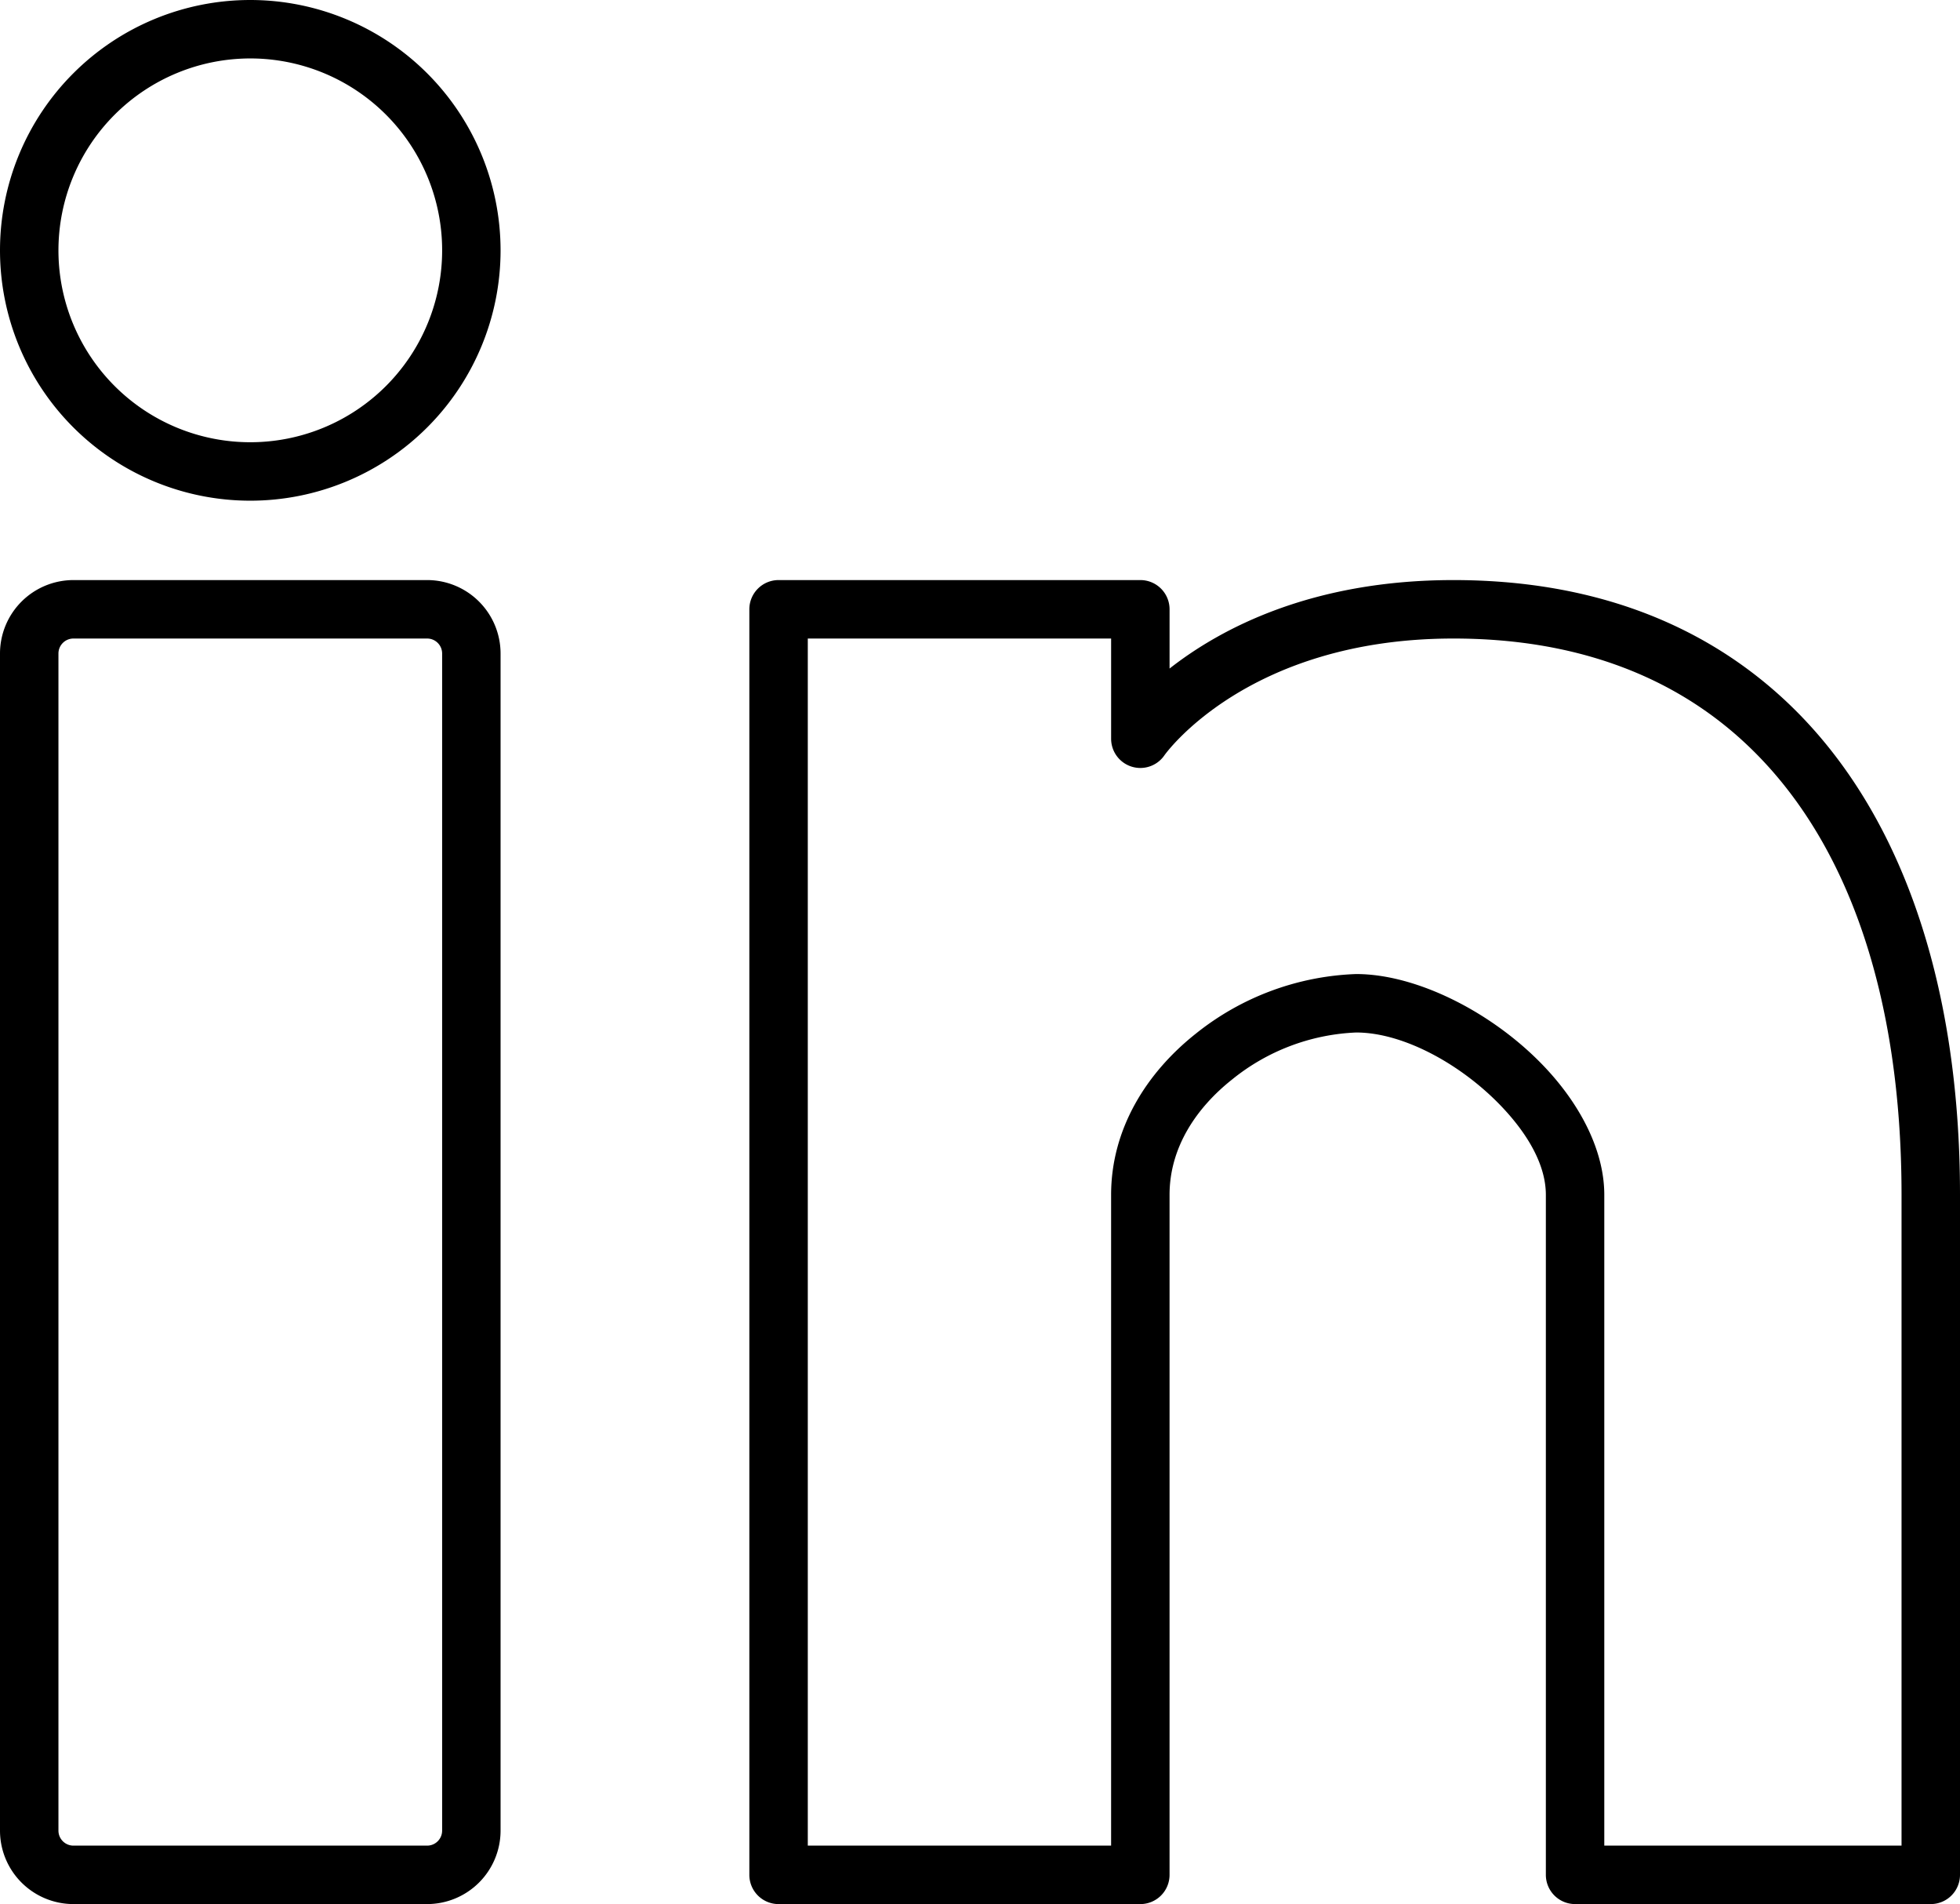 <svg xmlns="http://www.w3.org/2000/svg" viewBox="0 0 156.074 151.585"><defs><style>.cls-1{fill-rule:evenodd;}</style></defs><g id="Capa_2" data-name="Capa 2"><g id="Tecnología"><path class="cls-1" d="M39.86,52.028a5.851,5.851,0,0,0-5.848-5.848H5.847A5.851,5.851,0,0,0,0,52.028v93.71a5.85,5.85,0,0,0,5.847,5.847H34.012a5.851,5.851,0,0,0,5.848-5.847V52.028Zm22.137-5.848a2.327,2.327,0,0,0-2.327,2.327v100.752a2.327,2.327,0,0,0,2.327,2.327h28.808a2.326,2.326,0,0,0,2.326-2.327V95.123c0-3.786,2.149-6.942,4.988-9.19a16.776,16.776,0,0,1,9.874-3.735c3.82,0,8.509,2.617,11.688,6.01,1.979,2.112,3.415,4.537,3.415,6.915v54.135a2.327,2.327,0,0,0,2.327,2.327h28.324a2.327,2.327,0,0,0,2.327-2.327V95.123c0-17.181-4.879-31.263-14.421-39.818-6.468-5.8-15.09-9.125-25.912-9.125-11.264,0-18.515,3.836-22.609,7.043V48.507a2.326,2.326,0,0,0-2.326-2.327Zm2.326,4.654H88.478v7.978a2.327,2.327,0,0,0,4.25,1.31s6.534-9.288,23.012-9.288c9.512,0,17.12,2.838,22.805,7.937,8.69,7.791,12.874,20.707,12.874,36.353v51.808h-23.67V95.123c0-3.431-1.818-7.049-4.673-10.097-4.072-4.346-10.189-7.481-15.084-7.481a21.605,21.605,0,0,0-12.762,4.739c-3.939,3.119-6.753,7.588-6.753,12.839v51.808H64.324V50.833h0ZM35.207,52.028v93.71a1.195,1.195,0,0,1-1.194,1.194H5.847a1.194,1.194,0,0,1-1.193-1.194V52.028A1.194,1.194,0,0,1,5.847,50.834H34.012A1.194,1.194,0,0,1,35.207,52.028ZM19.93,0A19.93,19.93,0,1,0,39.86,19.93,19.94,19.94,0,0,0,19.93,0Zm0,4.653A15.277,15.277,0,1,1,4.654,19.93,15.284,15.284,0,0,1,19.93,4.653Z"/></g></g></svg>